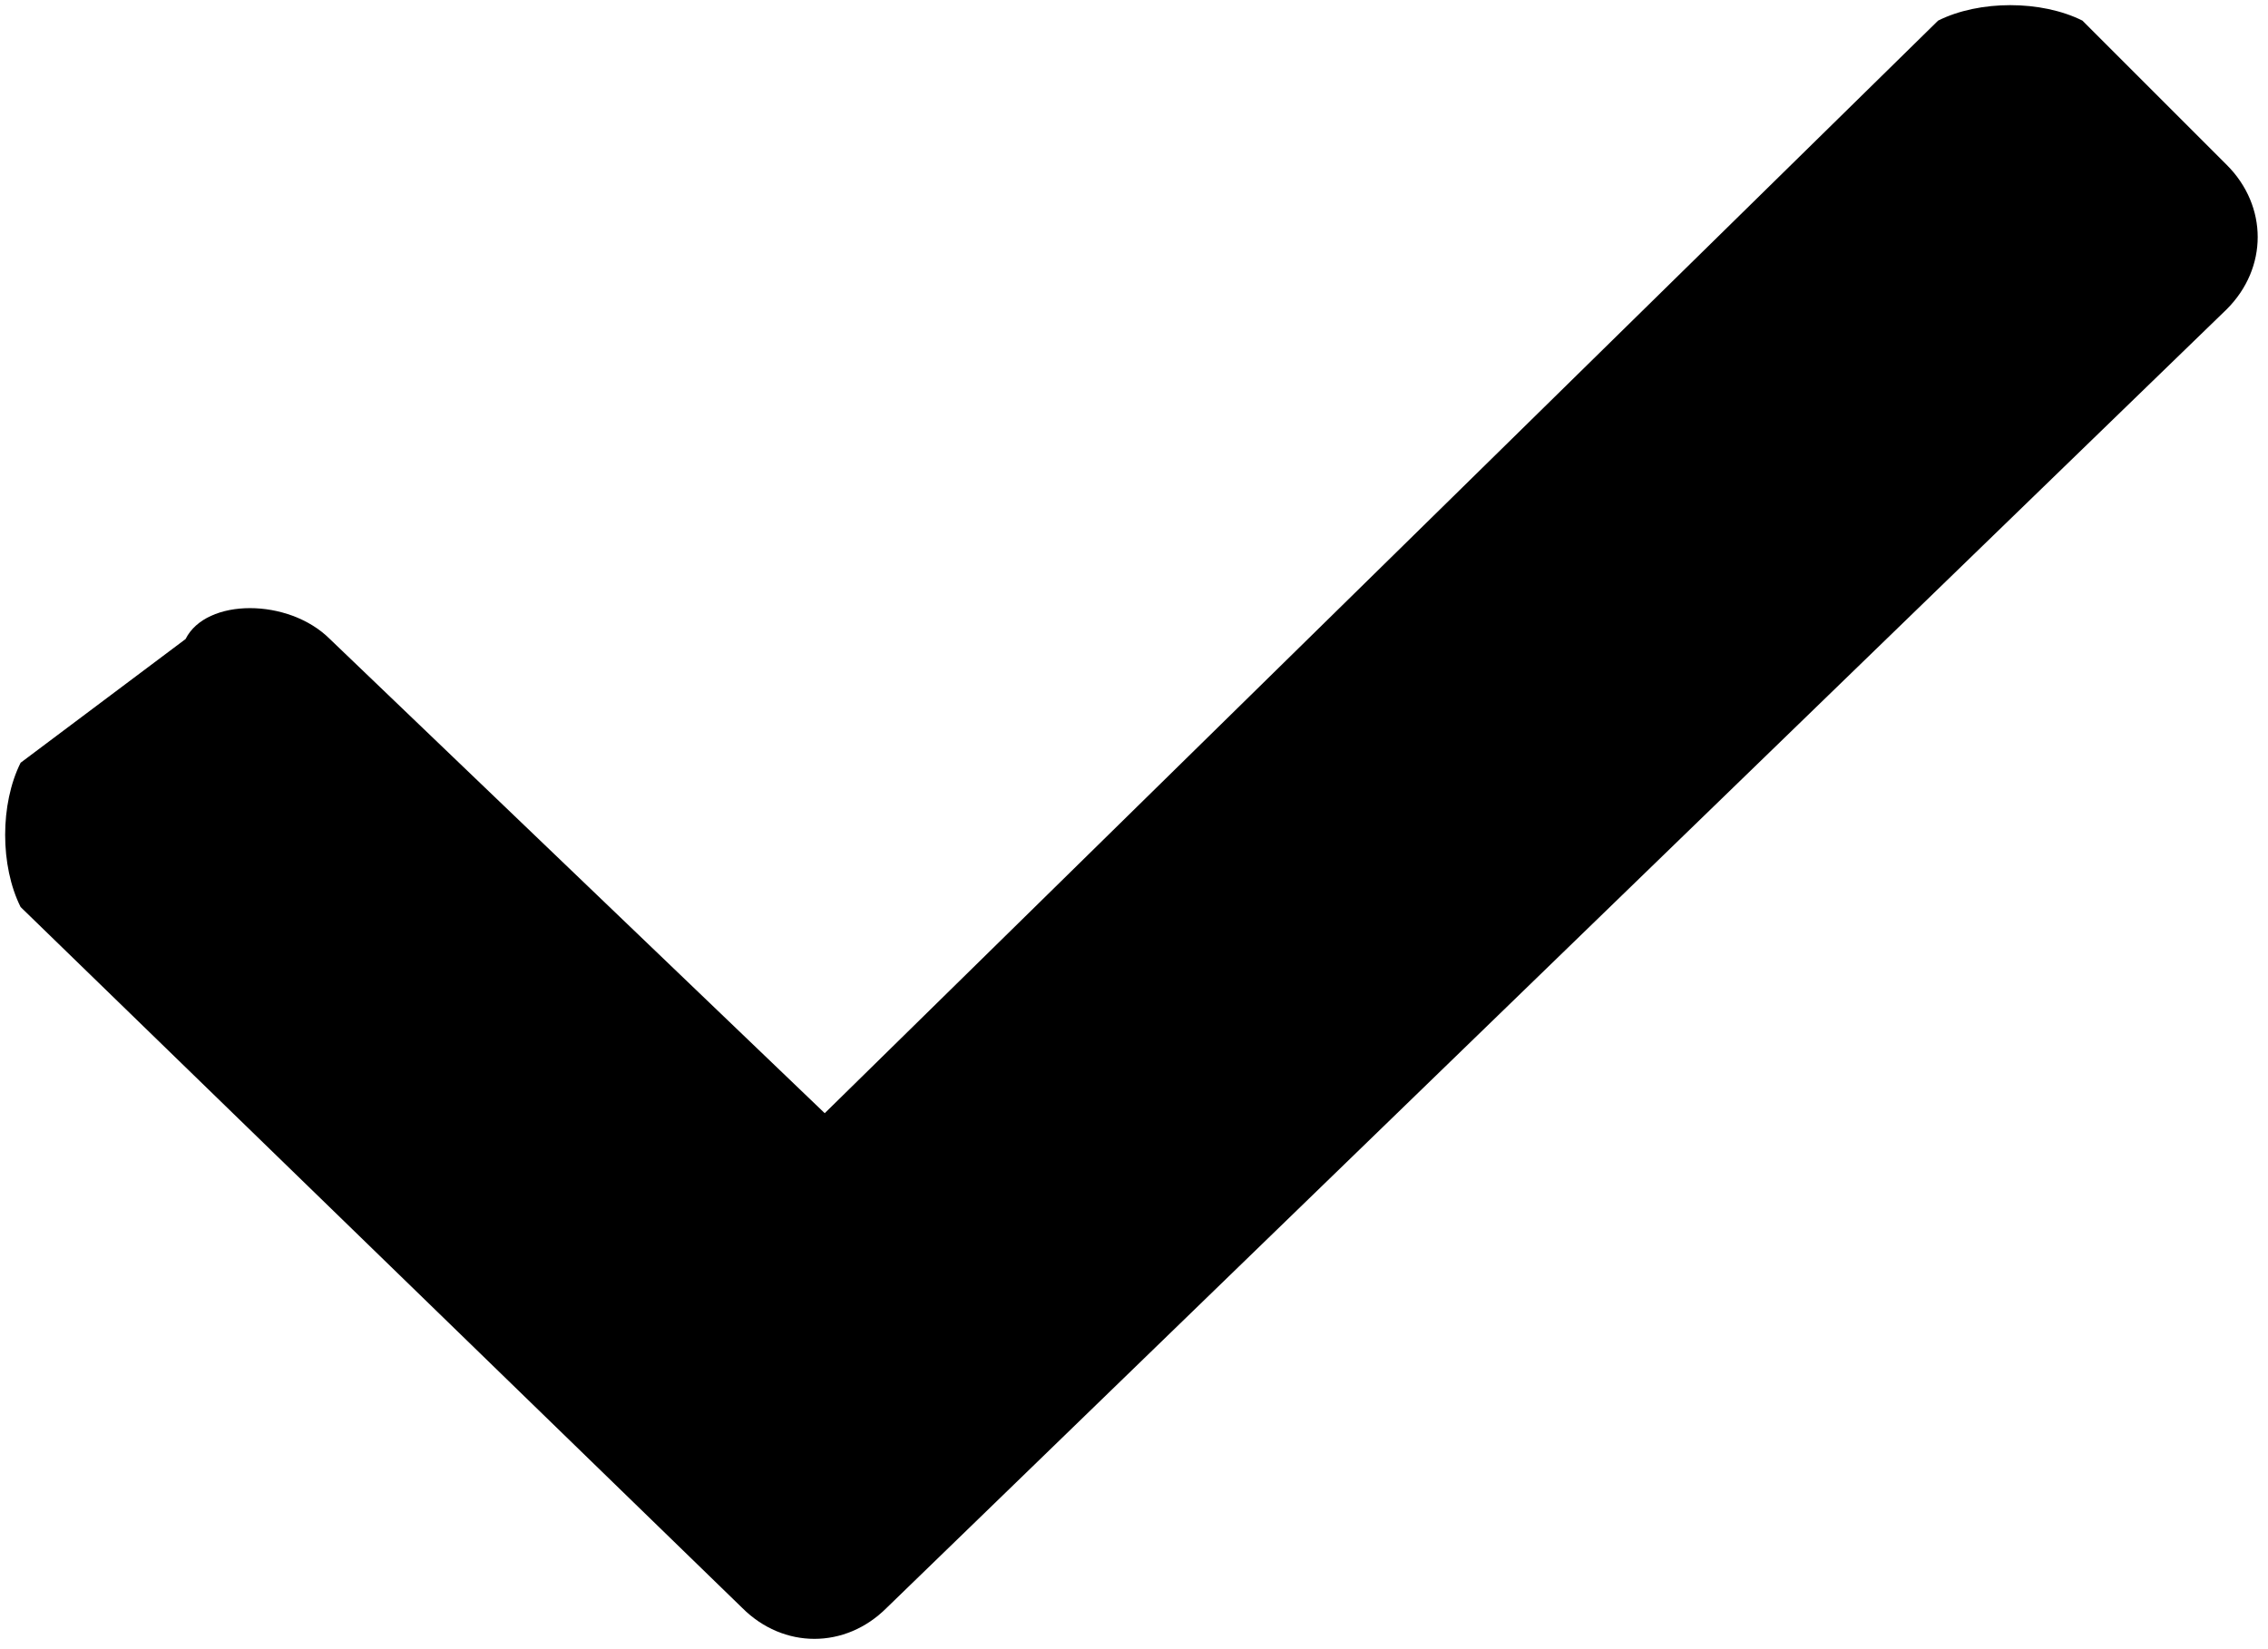 <svg xmlns="http://www.w3.org/2000/svg" viewBox="0 0 11 8"><path fill="%23fff" d="M10.8,0.8l-0.7-0.7C9.9,0,9.6,0,9.4,0.1L4,5.4L1.6,3.1C1.4,2.9,1,2.9,0.9,3.1L0.1,3.7C0,3.9,0,4.2,0.1,4.4l3.5,3.4C3.8,8,4.1,8,4.3,7.8l6.5-6.3C11,1.3,11,1,10.8,0.8z"/></svg>
